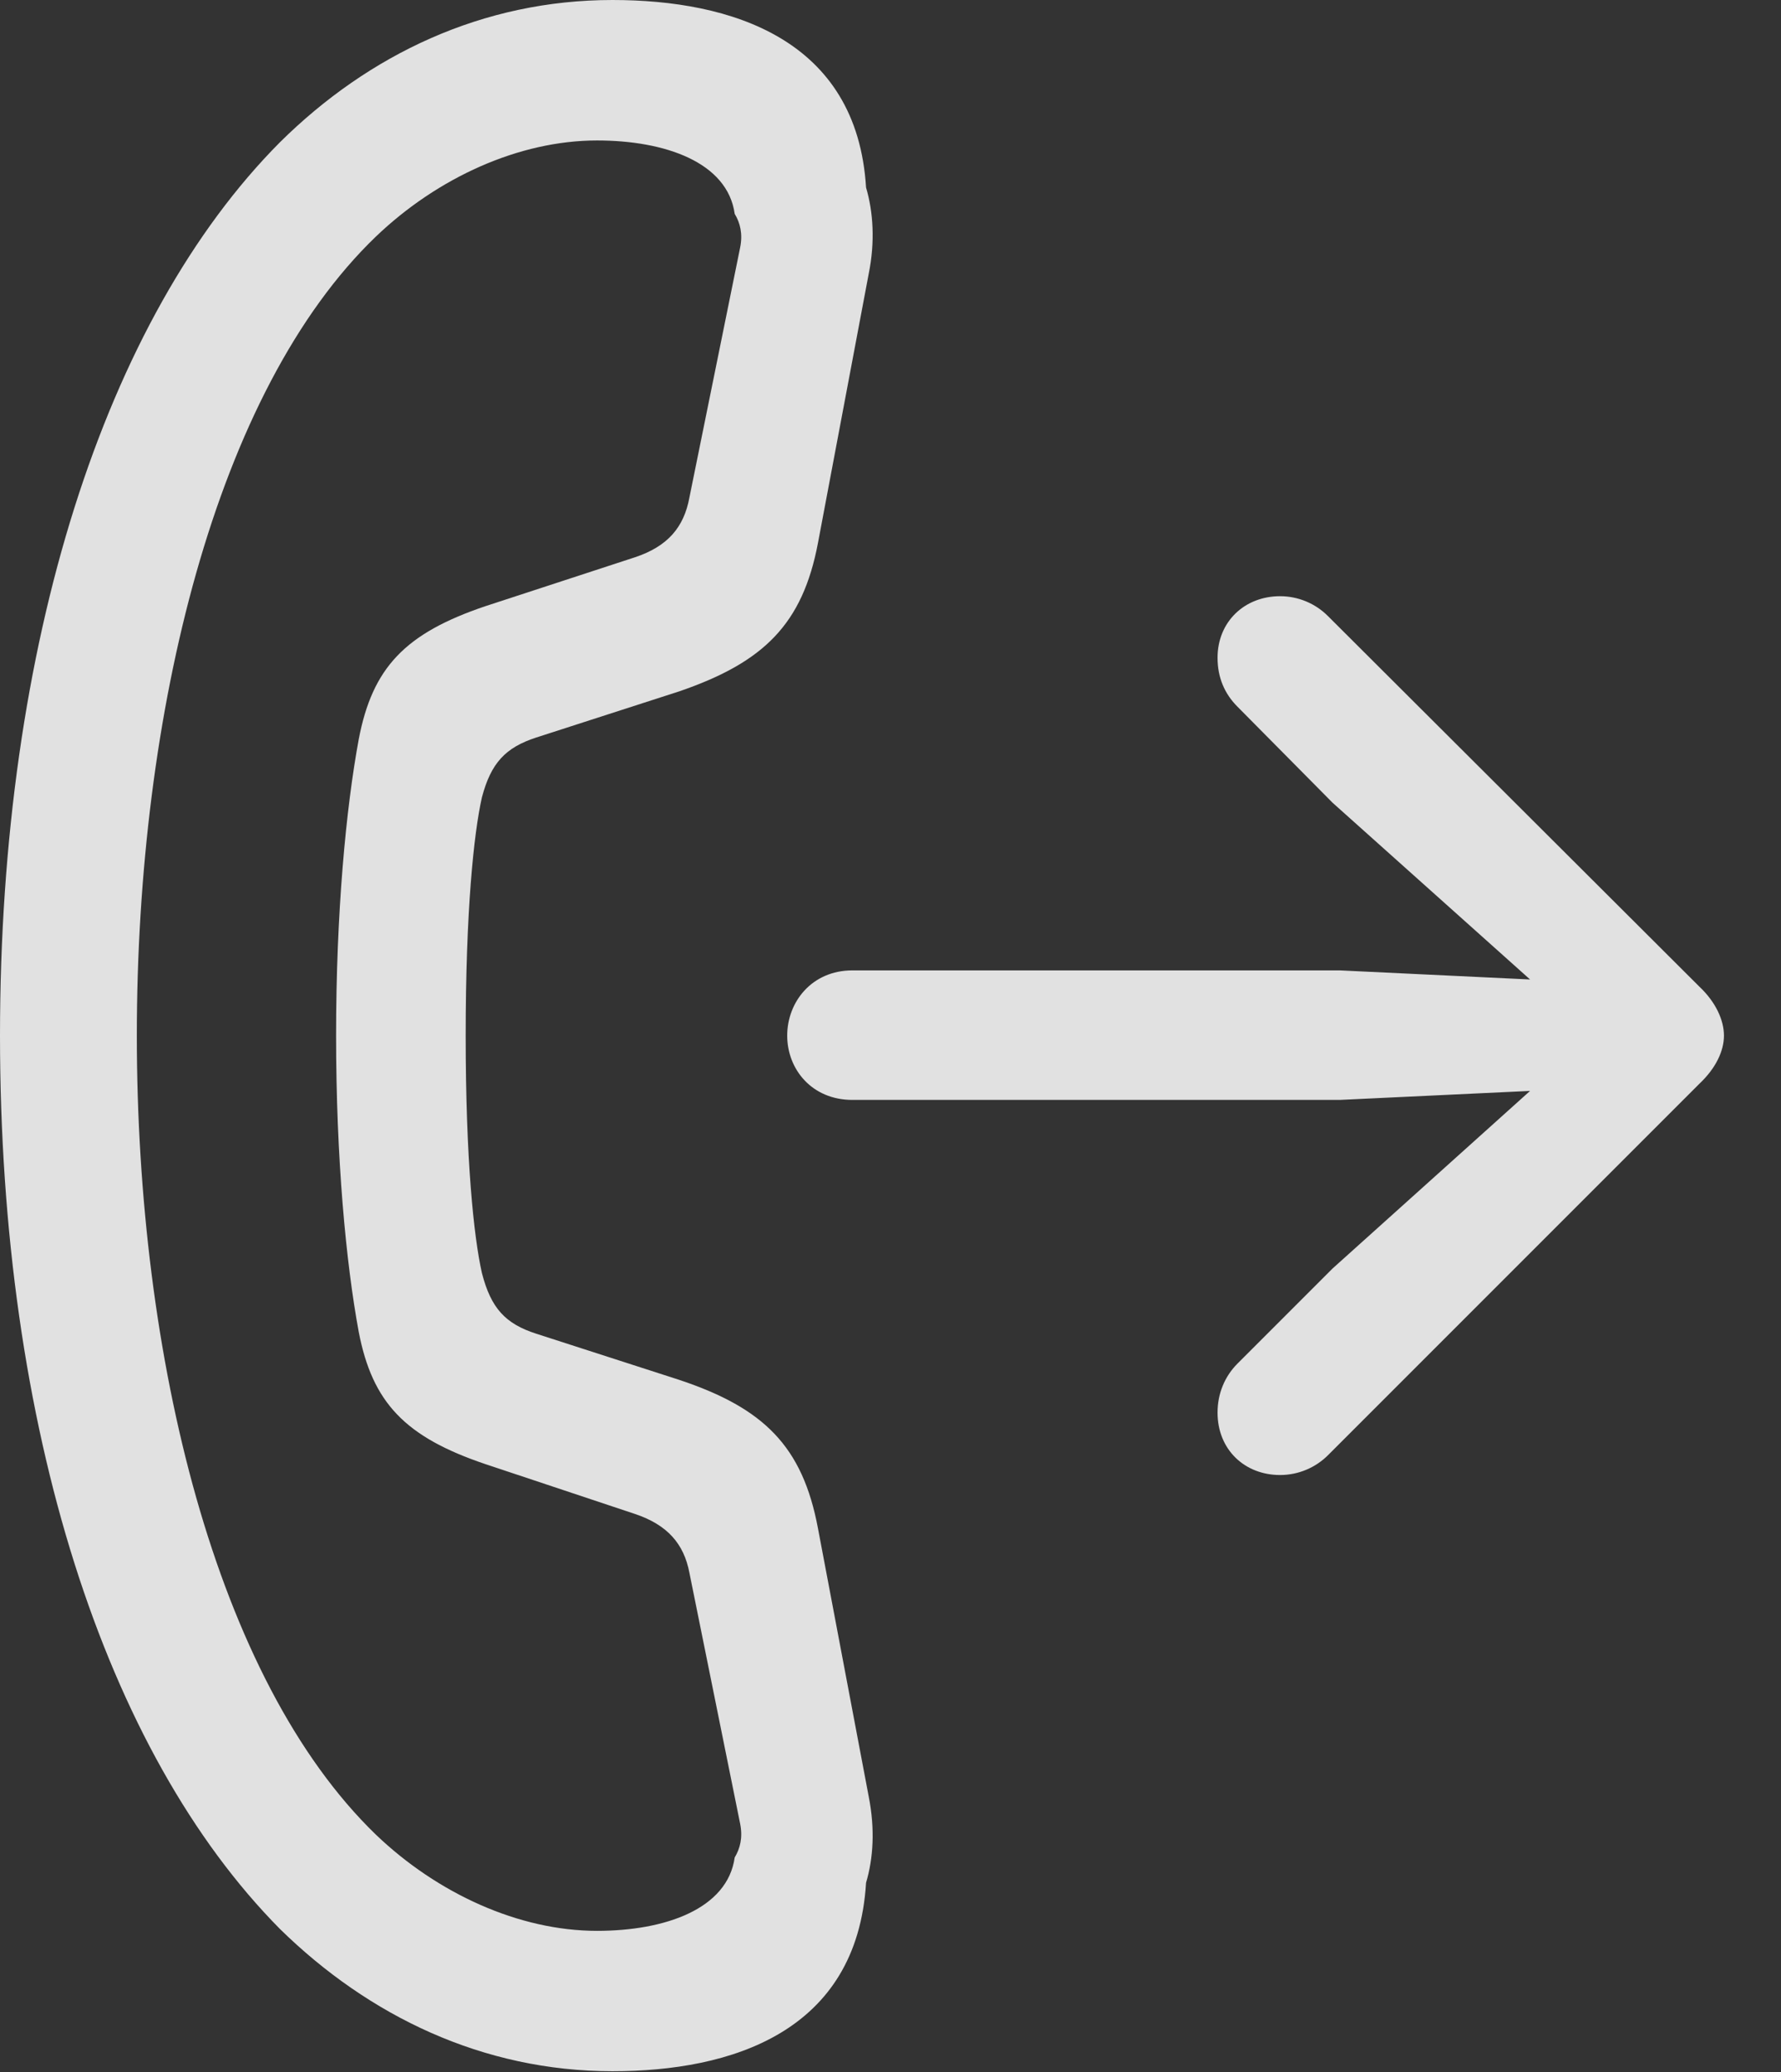 <?xml version="1.0" encoding="UTF-8"?>
<!--Generator: Apple Native CoreSVG 326-->
<!DOCTYPE svg
PUBLIC "-//W3C//DTD SVG 1.1//EN"
       "http://www.w3.org/Graphics/SVG/1.1/DTD/svg11.dtd">
<svg version="1.1" xmlns="http://www.w3.org/2000/svg" xmlns:xlink="http://www.w3.org/1999/xlink" viewBox="0 0 19.199 22.334">
 <rect x="0" y="0" width="19.199" height="22.334" fill="#333333" stroke="none"/>
 <g>
  <rect height="22.334" opacity="0" width="19.199" x="0" y="0"/>
  <path d="M0 11.162C0 15.391 1.133 18.887 3.018 20.791C3.975 21.729 5.205 22.324 6.602 22.324C7.881 22.324 9.238 21.904 9.336 20.293C9.414 20.029 9.434 19.717 9.365 19.365L8.818 16.475C8.652 15.586 8.232 15.176 7.324 14.873L5.781 14.375C5.449 14.268 5.293 14.102 5.195 13.721C5.107 13.33 5.02 12.5 5.02 11.162C5.02 9.824 5.107 8.984 5.195 8.594C5.293 8.223 5.449 8.057 5.781 7.949L7.324 7.451C8.232 7.139 8.652 6.729 8.818 5.85L9.365 2.949C9.434 2.607 9.414 2.285 9.336 2.021C9.238 0.42 7.881 0 6.602 0C5.205 0 3.975 0.586 3.018 1.533C1.133 3.428 0 6.934 0 11.162ZM1.475 11.162C1.475 7.686 2.324 4.209 4.053 2.549C4.717 1.914 5.596 1.514 6.436 1.514C7.168 1.514 7.842 1.748 7.92 2.305C7.979 2.402 8.008 2.52 7.979 2.666L7.432 5.361C7.373 5.684 7.197 5.889 6.846 6.006L5.234 6.533C4.365 6.826 4.014 7.197 3.867 7.969C3.73 8.711 3.623 9.834 3.623 11.162C3.623 12.49 3.73 13.613 3.867 14.355C4.014 15.117 4.365 15.488 5.234 15.781L6.846 16.318C7.197 16.436 7.373 16.641 7.432 16.953L7.979 19.658C8.008 19.805 7.979 19.922 7.92 20.02C7.842 20.576 7.168 20.811 6.436 20.811C5.596 20.811 4.717 20.41 4.053 19.775C2.324 18.105 1.475 14.629 1.475 11.162Z" fill="white" fill-opacity="0.85"/>
  <path d="M9.189 11.855L14.443 11.855L16.494 11.758L14.365 13.672L13.34 14.697C13.203 14.834 13.125 15.02 13.125 15.225C13.125 15.625 13.418 15.898 13.799 15.898C13.994 15.898 14.18 15.82 14.316 15.684L18.32 11.68C18.496 11.514 18.584 11.328 18.584 11.162C18.584 10.996 18.496 10.801 18.32 10.635L14.316 6.641C14.18 6.504 13.994 6.426 13.799 6.426C13.418 6.426 13.125 6.699 13.125 7.09C13.125 7.305 13.203 7.48 13.34 7.617L14.365 8.652L16.494 10.557L14.443 10.459L9.189 10.459C8.75 10.459 8.486 10.801 8.486 11.162C8.486 11.523 8.75 11.855 9.189 11.855Z" fill="white" fill-opacity="0.85"/>
 </g>
</svg>

